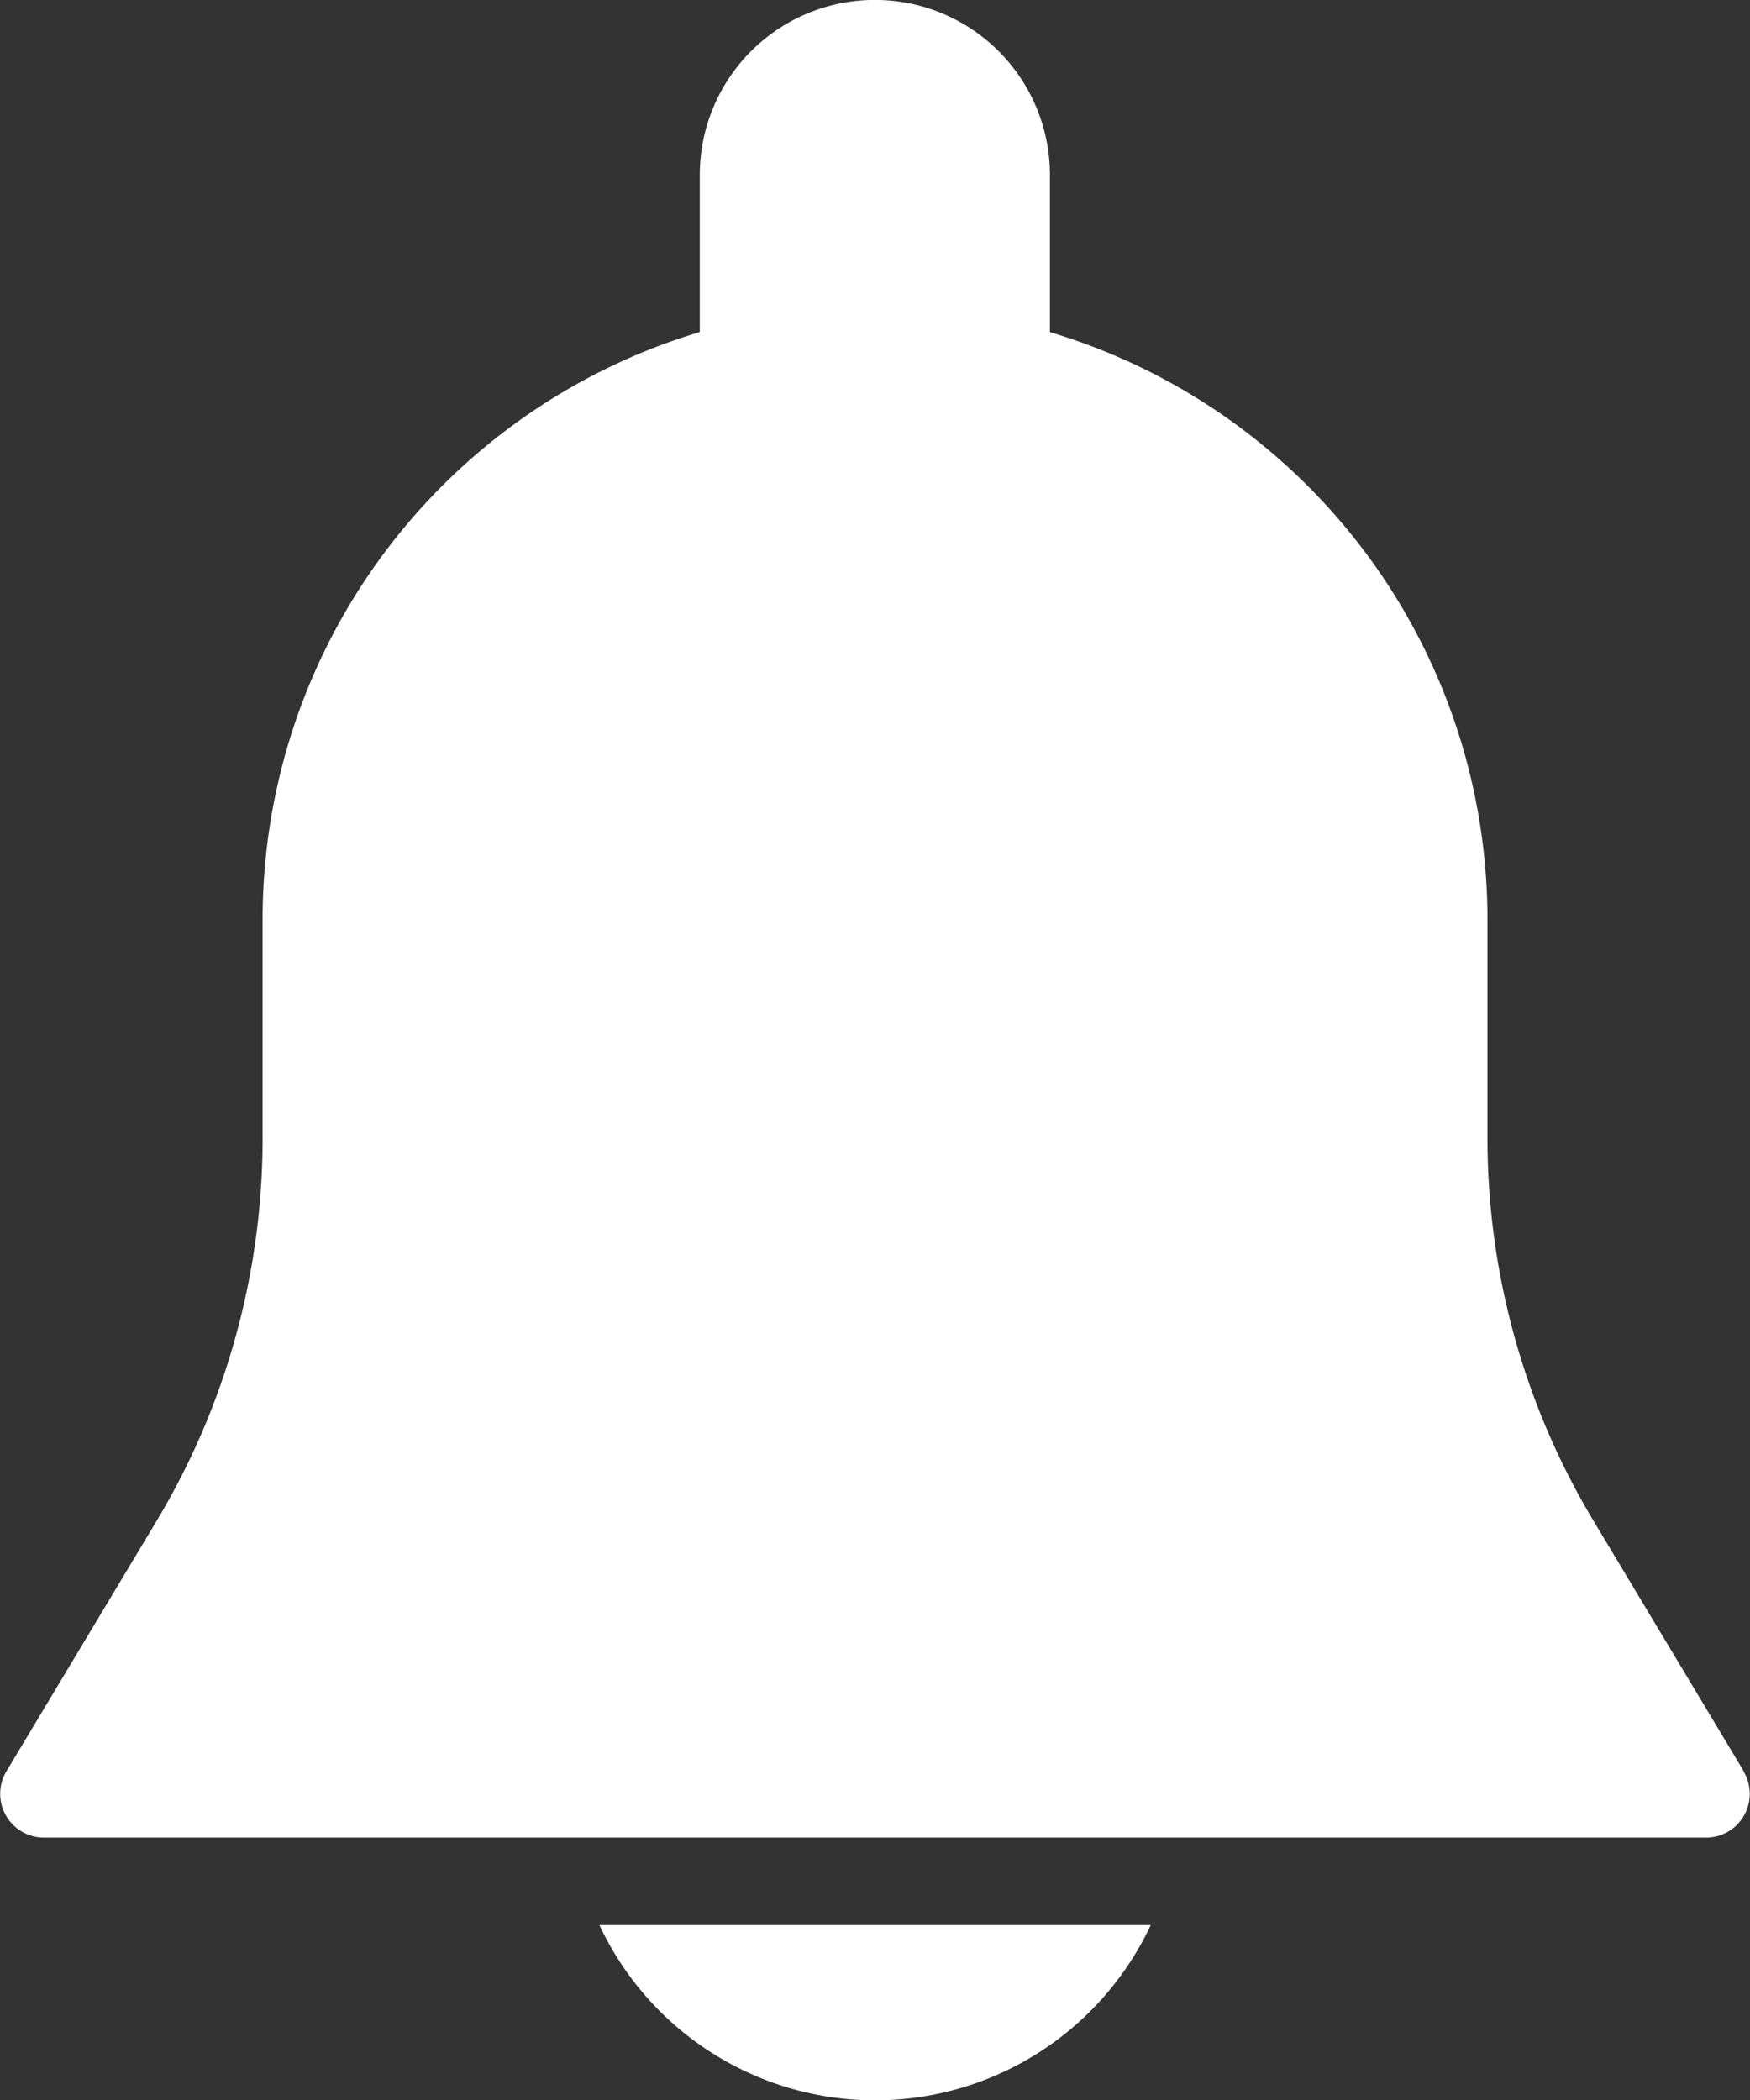 <svg id="notification" xmlns="http://www.w3.org/2000/svg" width="23.49" height="28.189" viewBox="0 0 23.49 28.189">
  <rect x="0" y="0" width="23.49" height="28.189" fill="#333333" stroke="none"/>
  <g id="Group_4" data-name="Group 4" transform="translate(0)">
    <g id="Group_3" data-name="Group 3" transform="translate(0)">
      <path id="Path_10" data-name="Path 10" d="M66.082,23.777l-2.017-3.362a9.985,9.985,0,0,1-1.424-5.138V12.333a8.232,8.232,0,0,0-5.873-7.875V2.349a2.349,2.349,0,0,0-4.7,0V4.457A8.232,8.232,0,0,0,46.2,12.333v2.945a9.991,9.991,0,0,1-1.422,5.136l-2.017,3.362a.588.588,0,0,0,.5.89H65.578a.587.587,0,0,0,.5-.889Z" transform="translate(-42.675)" fill="#fff"/>
    </g>
  </g>
  <g id="Group_6" data-name="Group 6" transform="translate(8.046 25.84)">
    <g id="Group_5" data-name="Group 5">
      <path id="Path_11" data-name="Path 11" d="M188.815,469.333a4.086,4.086,0,0,0,7.4,0Z" transform="translate(-188.815 -469.333)" fill="#fff"/>
    </g>
  </g>
</svg>
